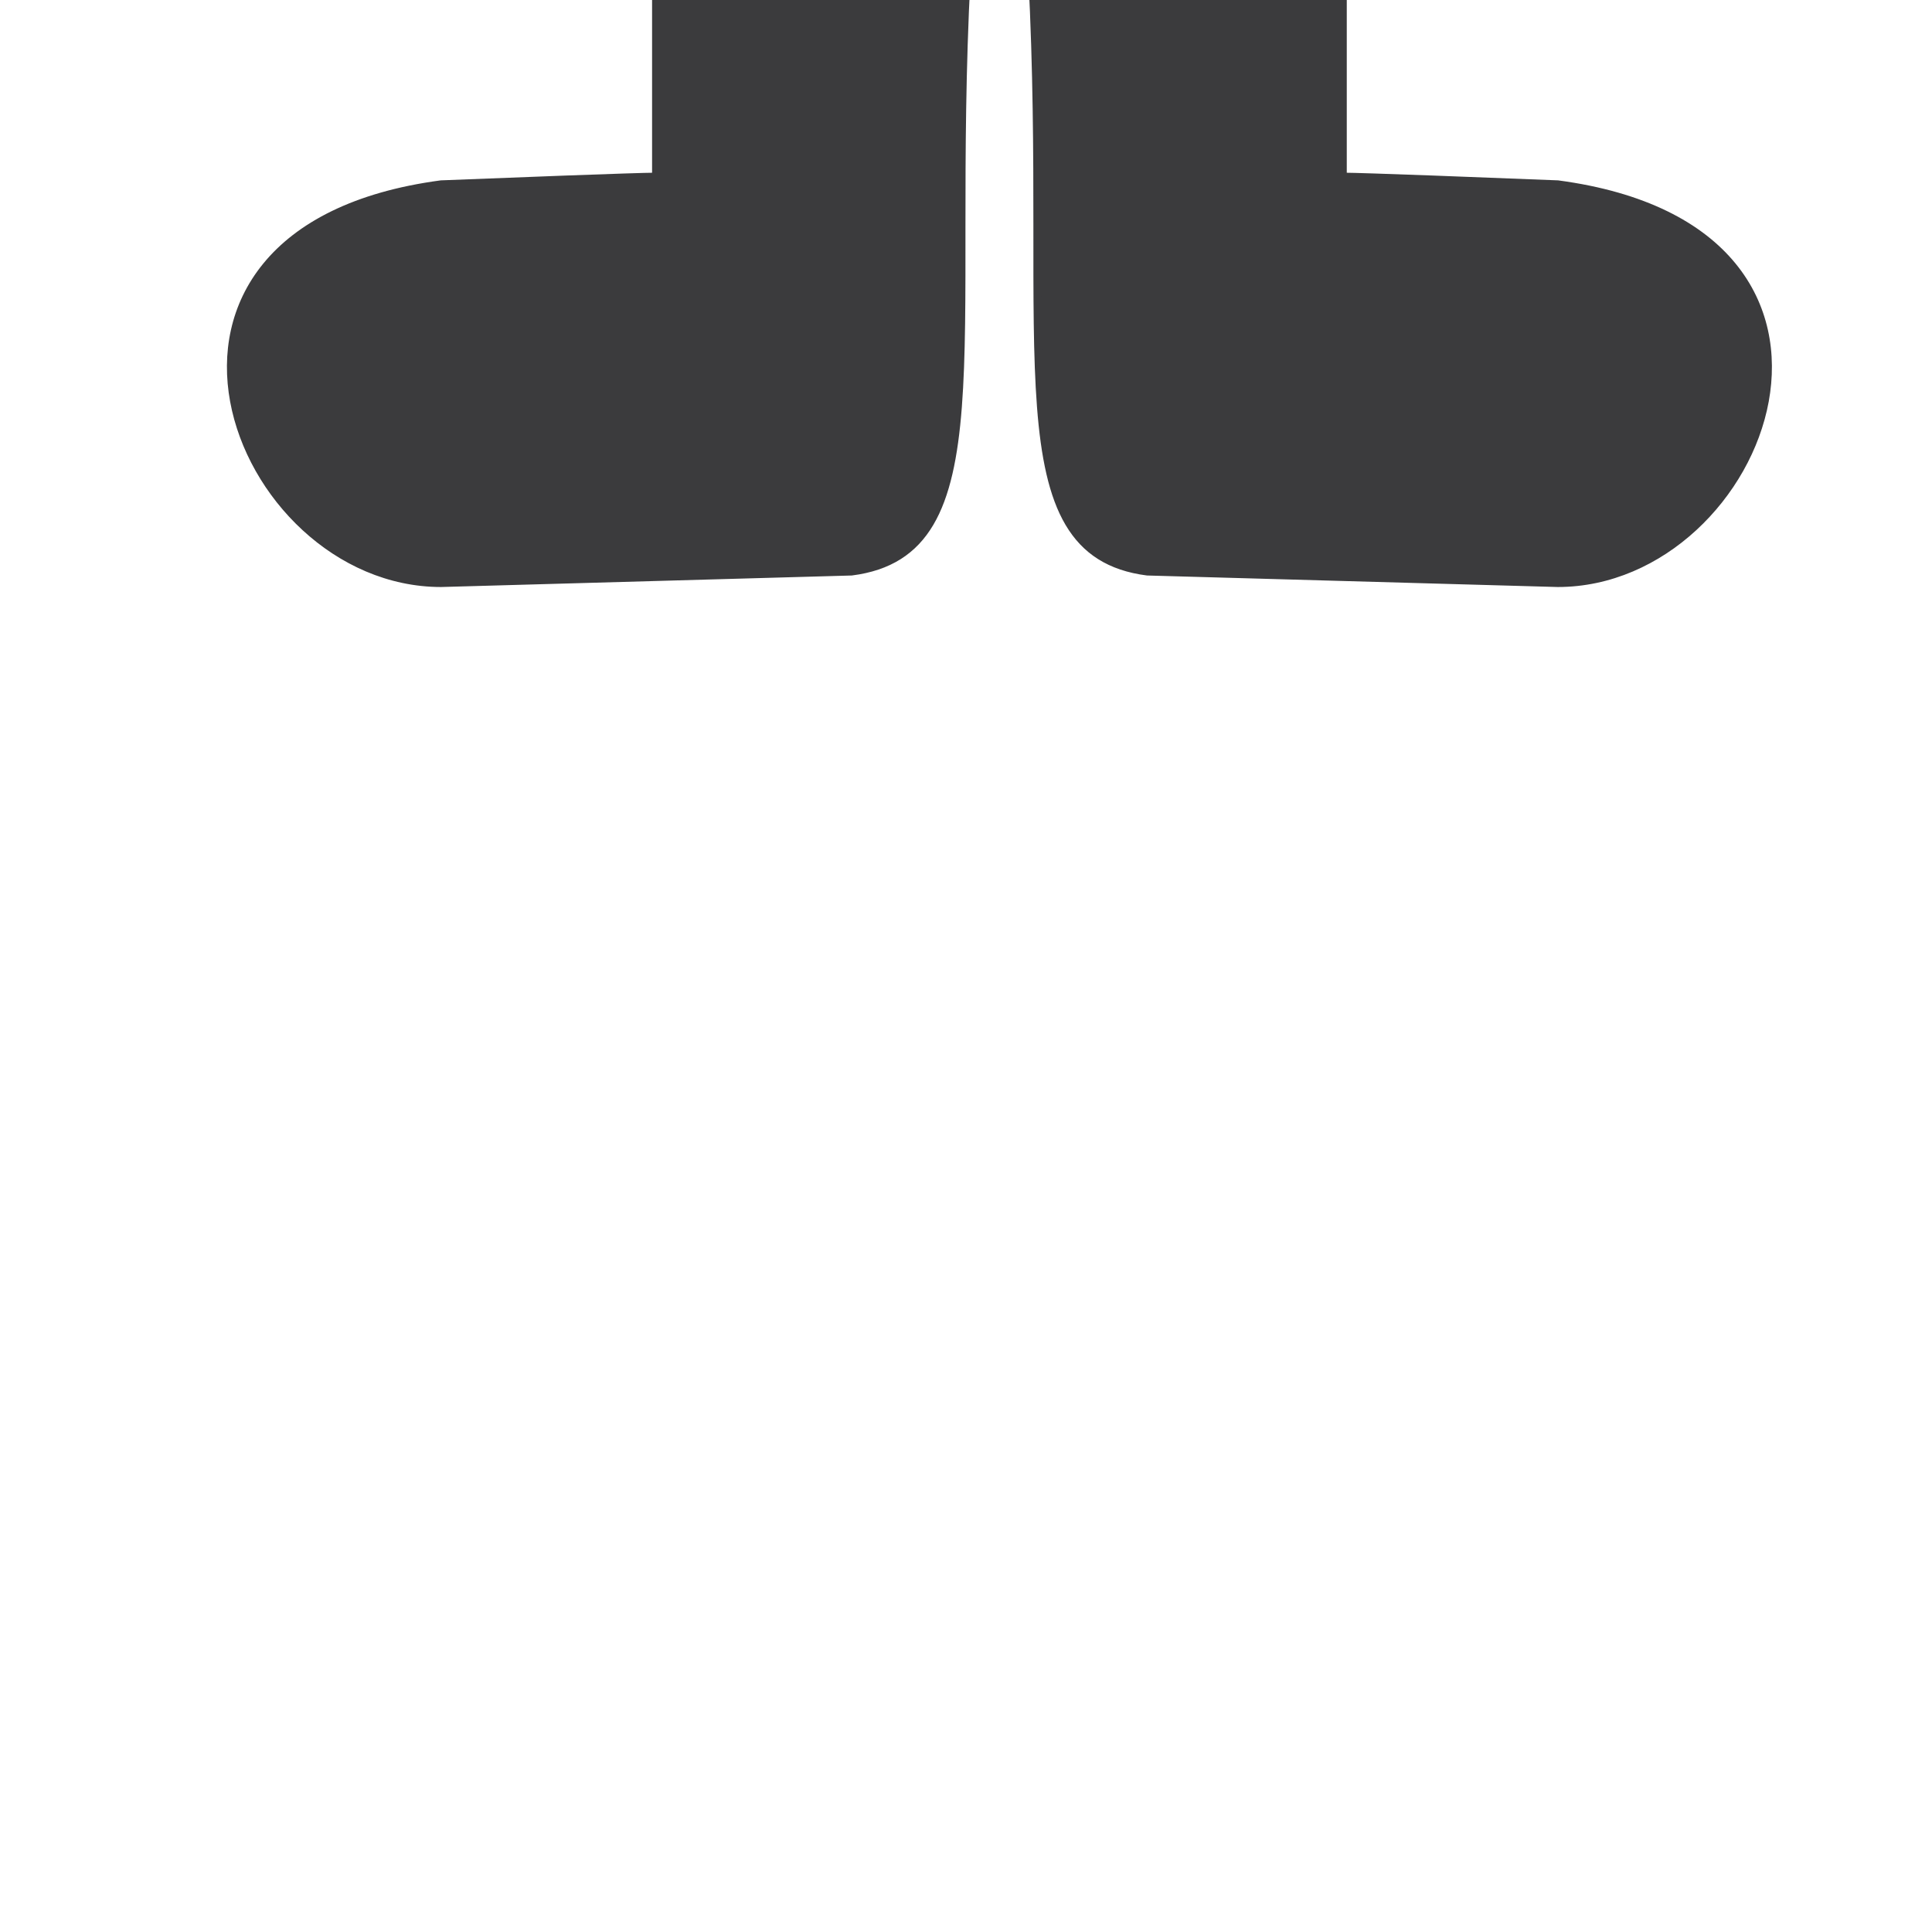 <svg width="1080" height="1080" viewBox="0 0 1080 1080" fill="none" xmlns="http://www.w3.org/2000/svg">
<g clip-path="url(#clip0_1074_330)">
<path d="M577 -12.843C625.039 -12.843 712.823 -24.281 750.711 -30V98.675C761.005 98.675 835.064 101.534 870.807 102.964C1063.82 128.699 986.614 326 870.807 326L641.337 319.566C557.699 308.843 587.723 195.181 577 -12.843Z" fill="#3B3B3D" stroke="#3B3B3D" stroke-width="4.289"/>
<path d="M540.371 -12.843C492.333 -12.843 404.548 -24.281 366.66 -30V98.675C356.366 98.675 282.307 101.534 246.564 102.964C53.552 128.699 130.757 326 246.564 326L476.034 319.566C559.672 308.843 529.648 195.181 540.371 -12.843Z" fill="#3B3B3D" stroke="#3B3B3D" stroke-width="4.289"/>
</g>
<defs>
<clipPath id="clip0_1074_330">
<rect width="1080" height="1080" fill="white"/>
</clipPath>
</defs>
</svg>
